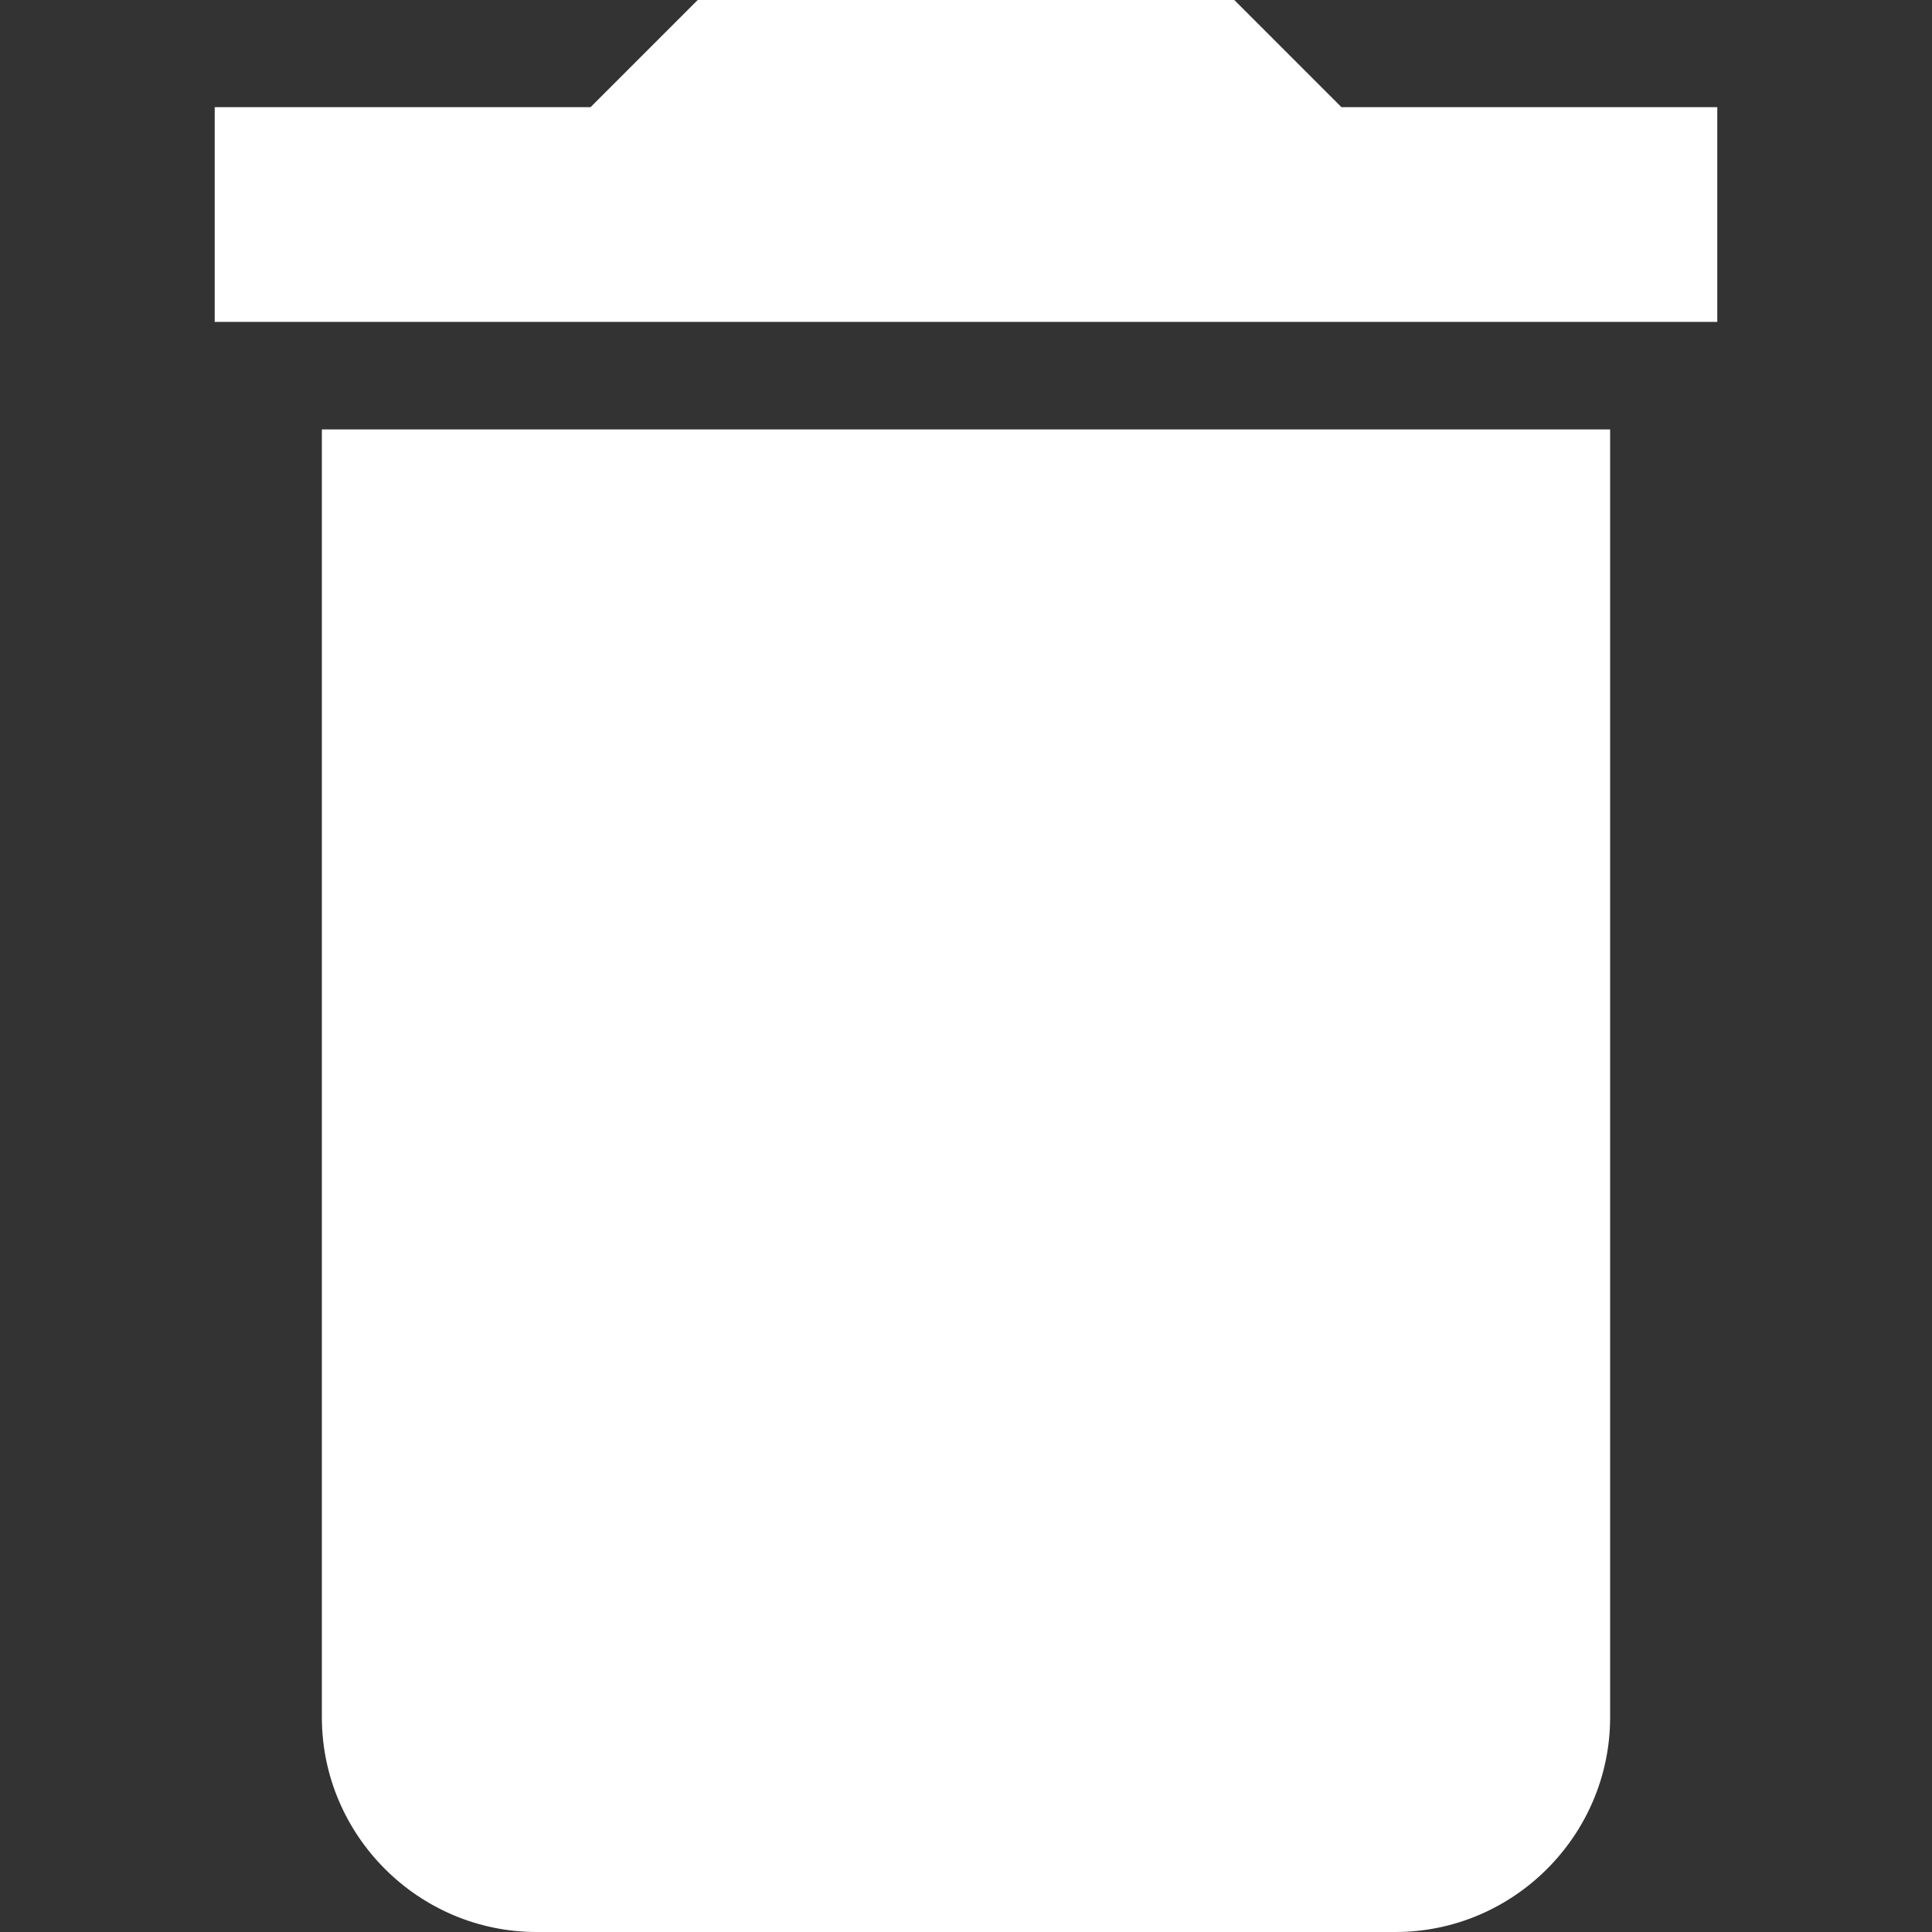 <?xml version="1.0" encoding="utf-8"?>
<!-- Generator: Adobe Illustrator 21.1.0, SVG Export Plug-In . SVG Version: 6.00 Build 0)  -->
<svg version="1.1" id="Capa_1" xmlns="http://www.w3.org/2000/svg" xmlns:xlink="http://www.w3.org/1999/xlink" x="0px" y="0px"
	 viewBox="0 0 512 512" style="enable-background:new 0 0 512 512;" xml:space="preserve">
<rect x="0" y="0" width="512" height="512" fill="#333333" stroke="none"/>
<style type="text/css">
	.st0{fill:#FFFFFF;}
</style>
<g>
	<g id="delete">
		<path class="st0" d="M85.3,455.1c0,31.3,25.6,56.9,56.9,56.9h227.6c31.3,0,56.9-25.6,56.9-56.9V113.8H85.3V455.1z M455.1,28.4
			h-99.6L327.1,0H184.9l-28.4,28.4H56.9v56.9h398.2V28.4z"/>
	</g>
</g>
</svg>
